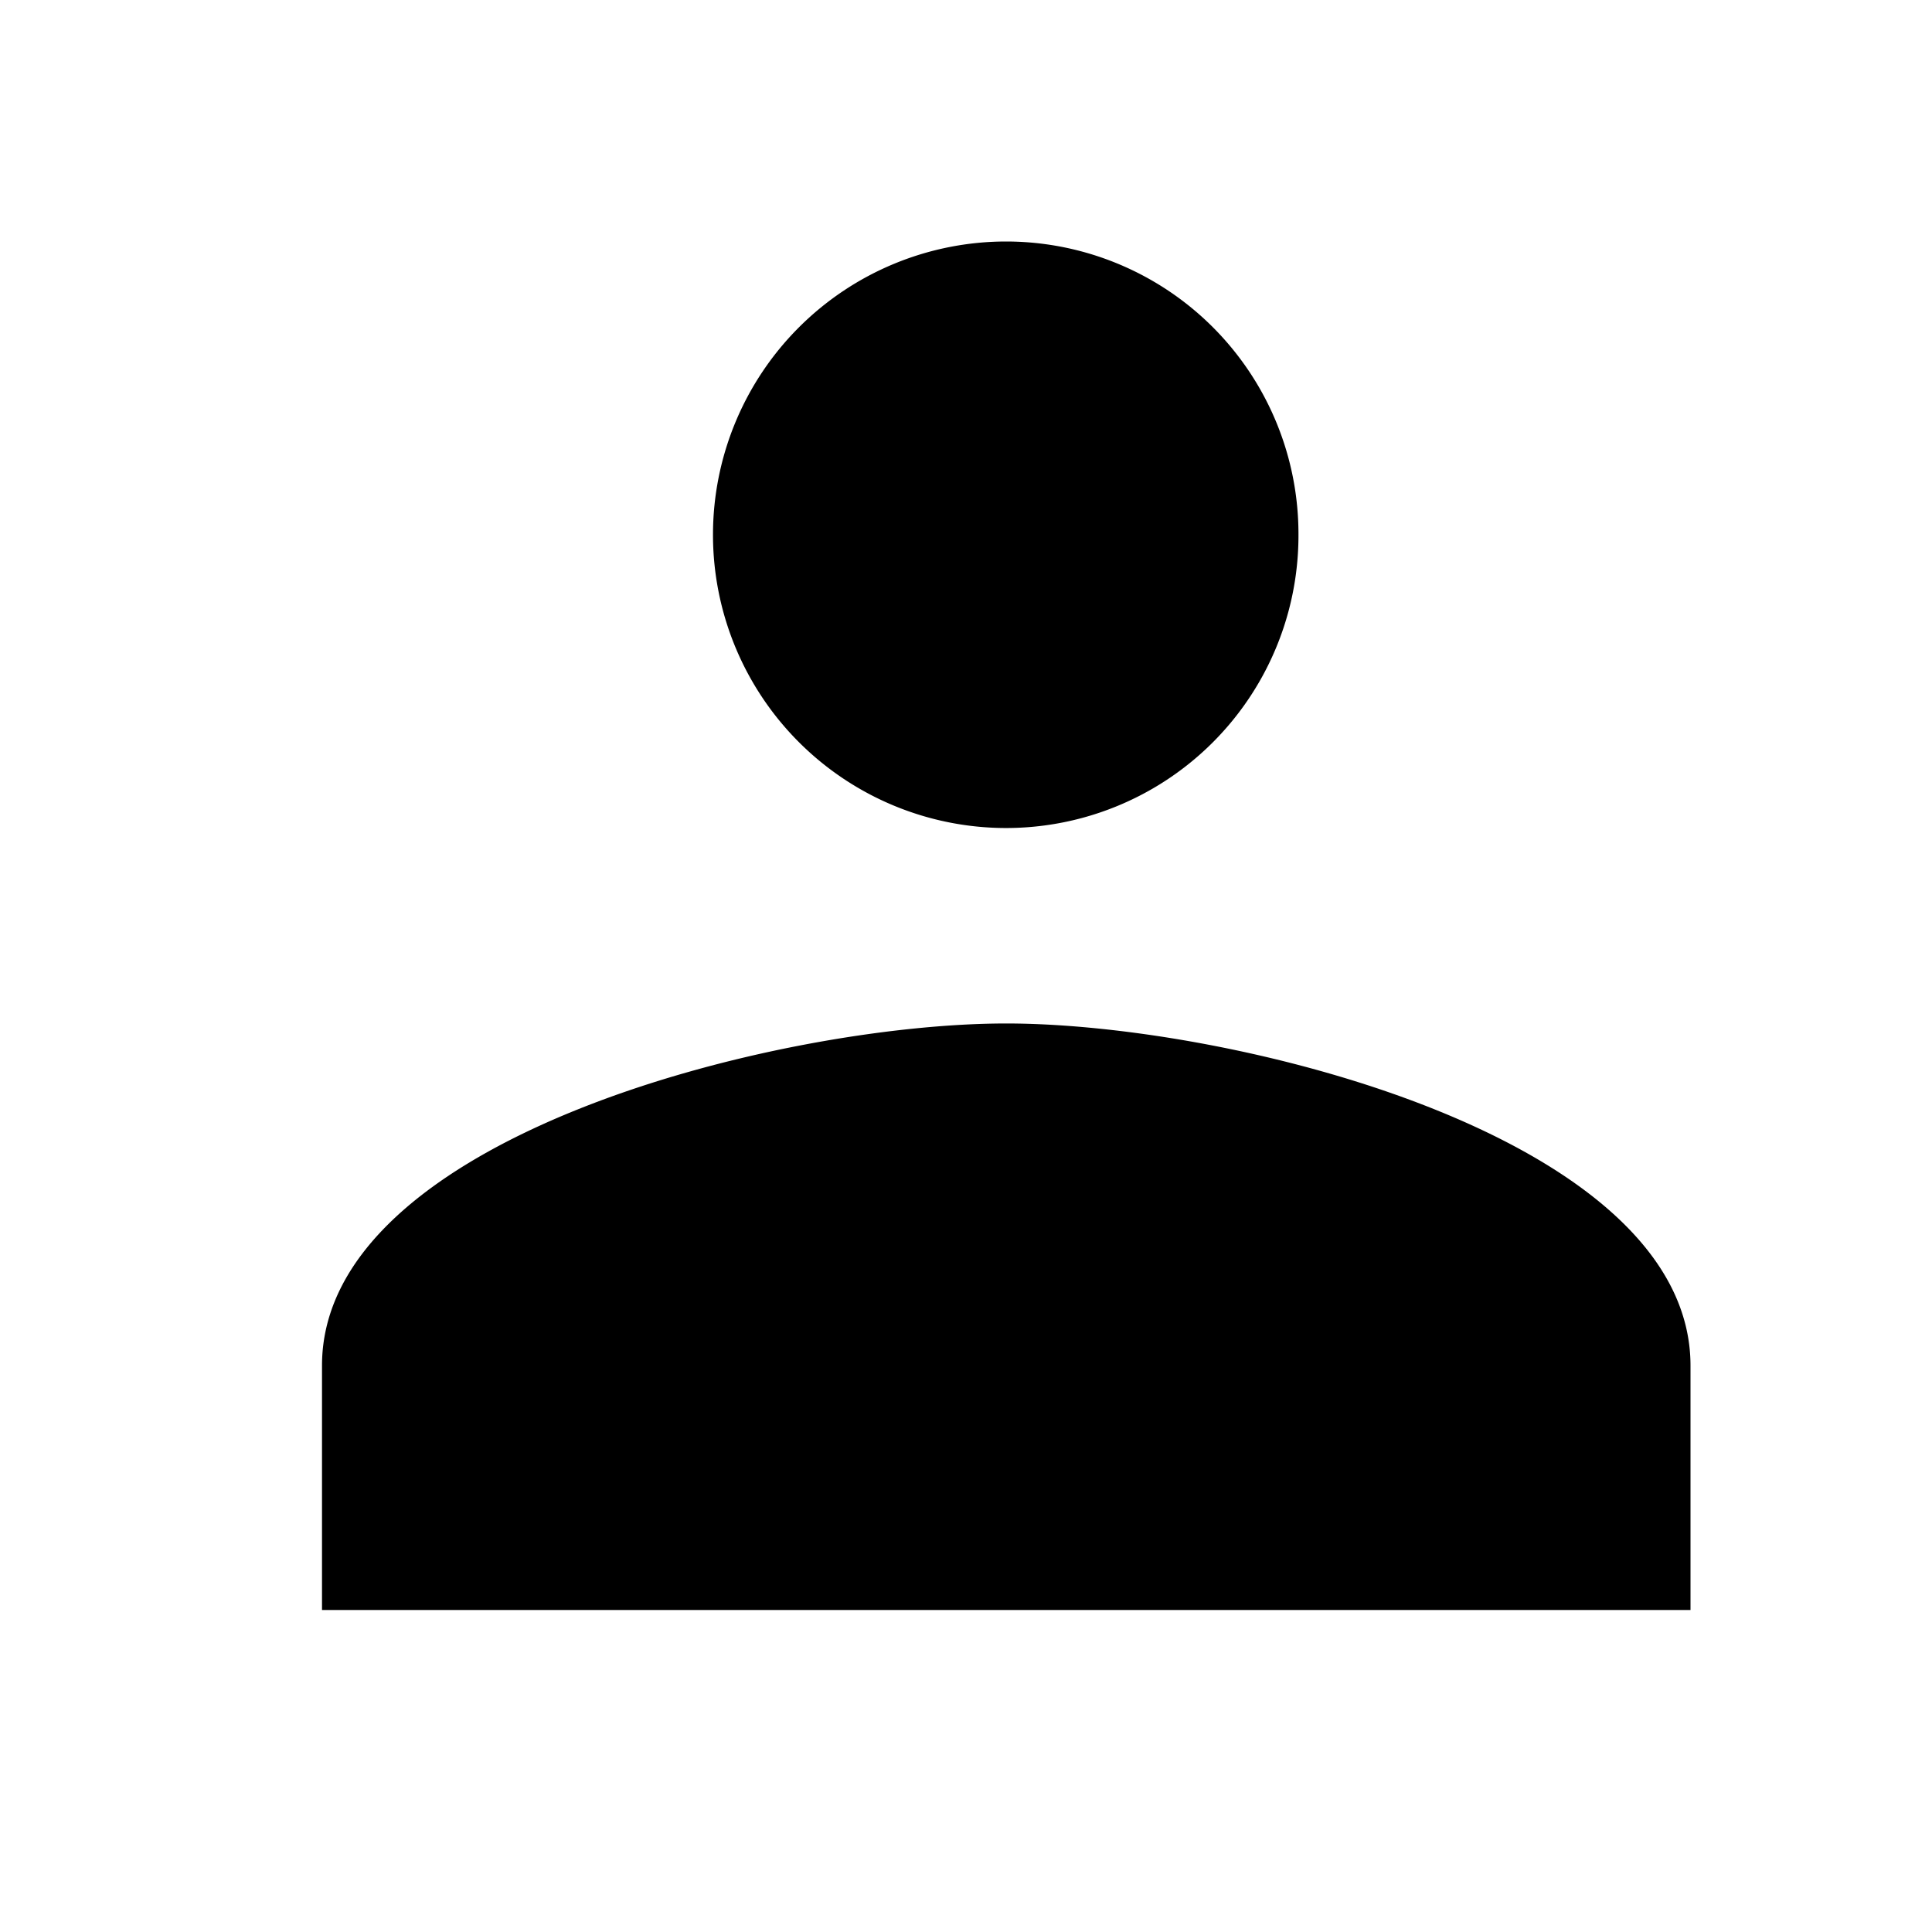 <svg xmlns="http://www.w3.org/2000/svg" viewBox="0 0 24 24">
    <path d="M12.5 12.714c2.833 0 8.5 1.419 8.5 4.25V20H4v-3.036c0-2.831 5.666-4.25 8.5-4.25zm0-2.428A3.643 3.643 0 0 1 12.5 3a3.633 3.633 0 0 1 3.63 3.643 3.633 3.633 0 0 1-3.63 3.643z"/>
</svg>
